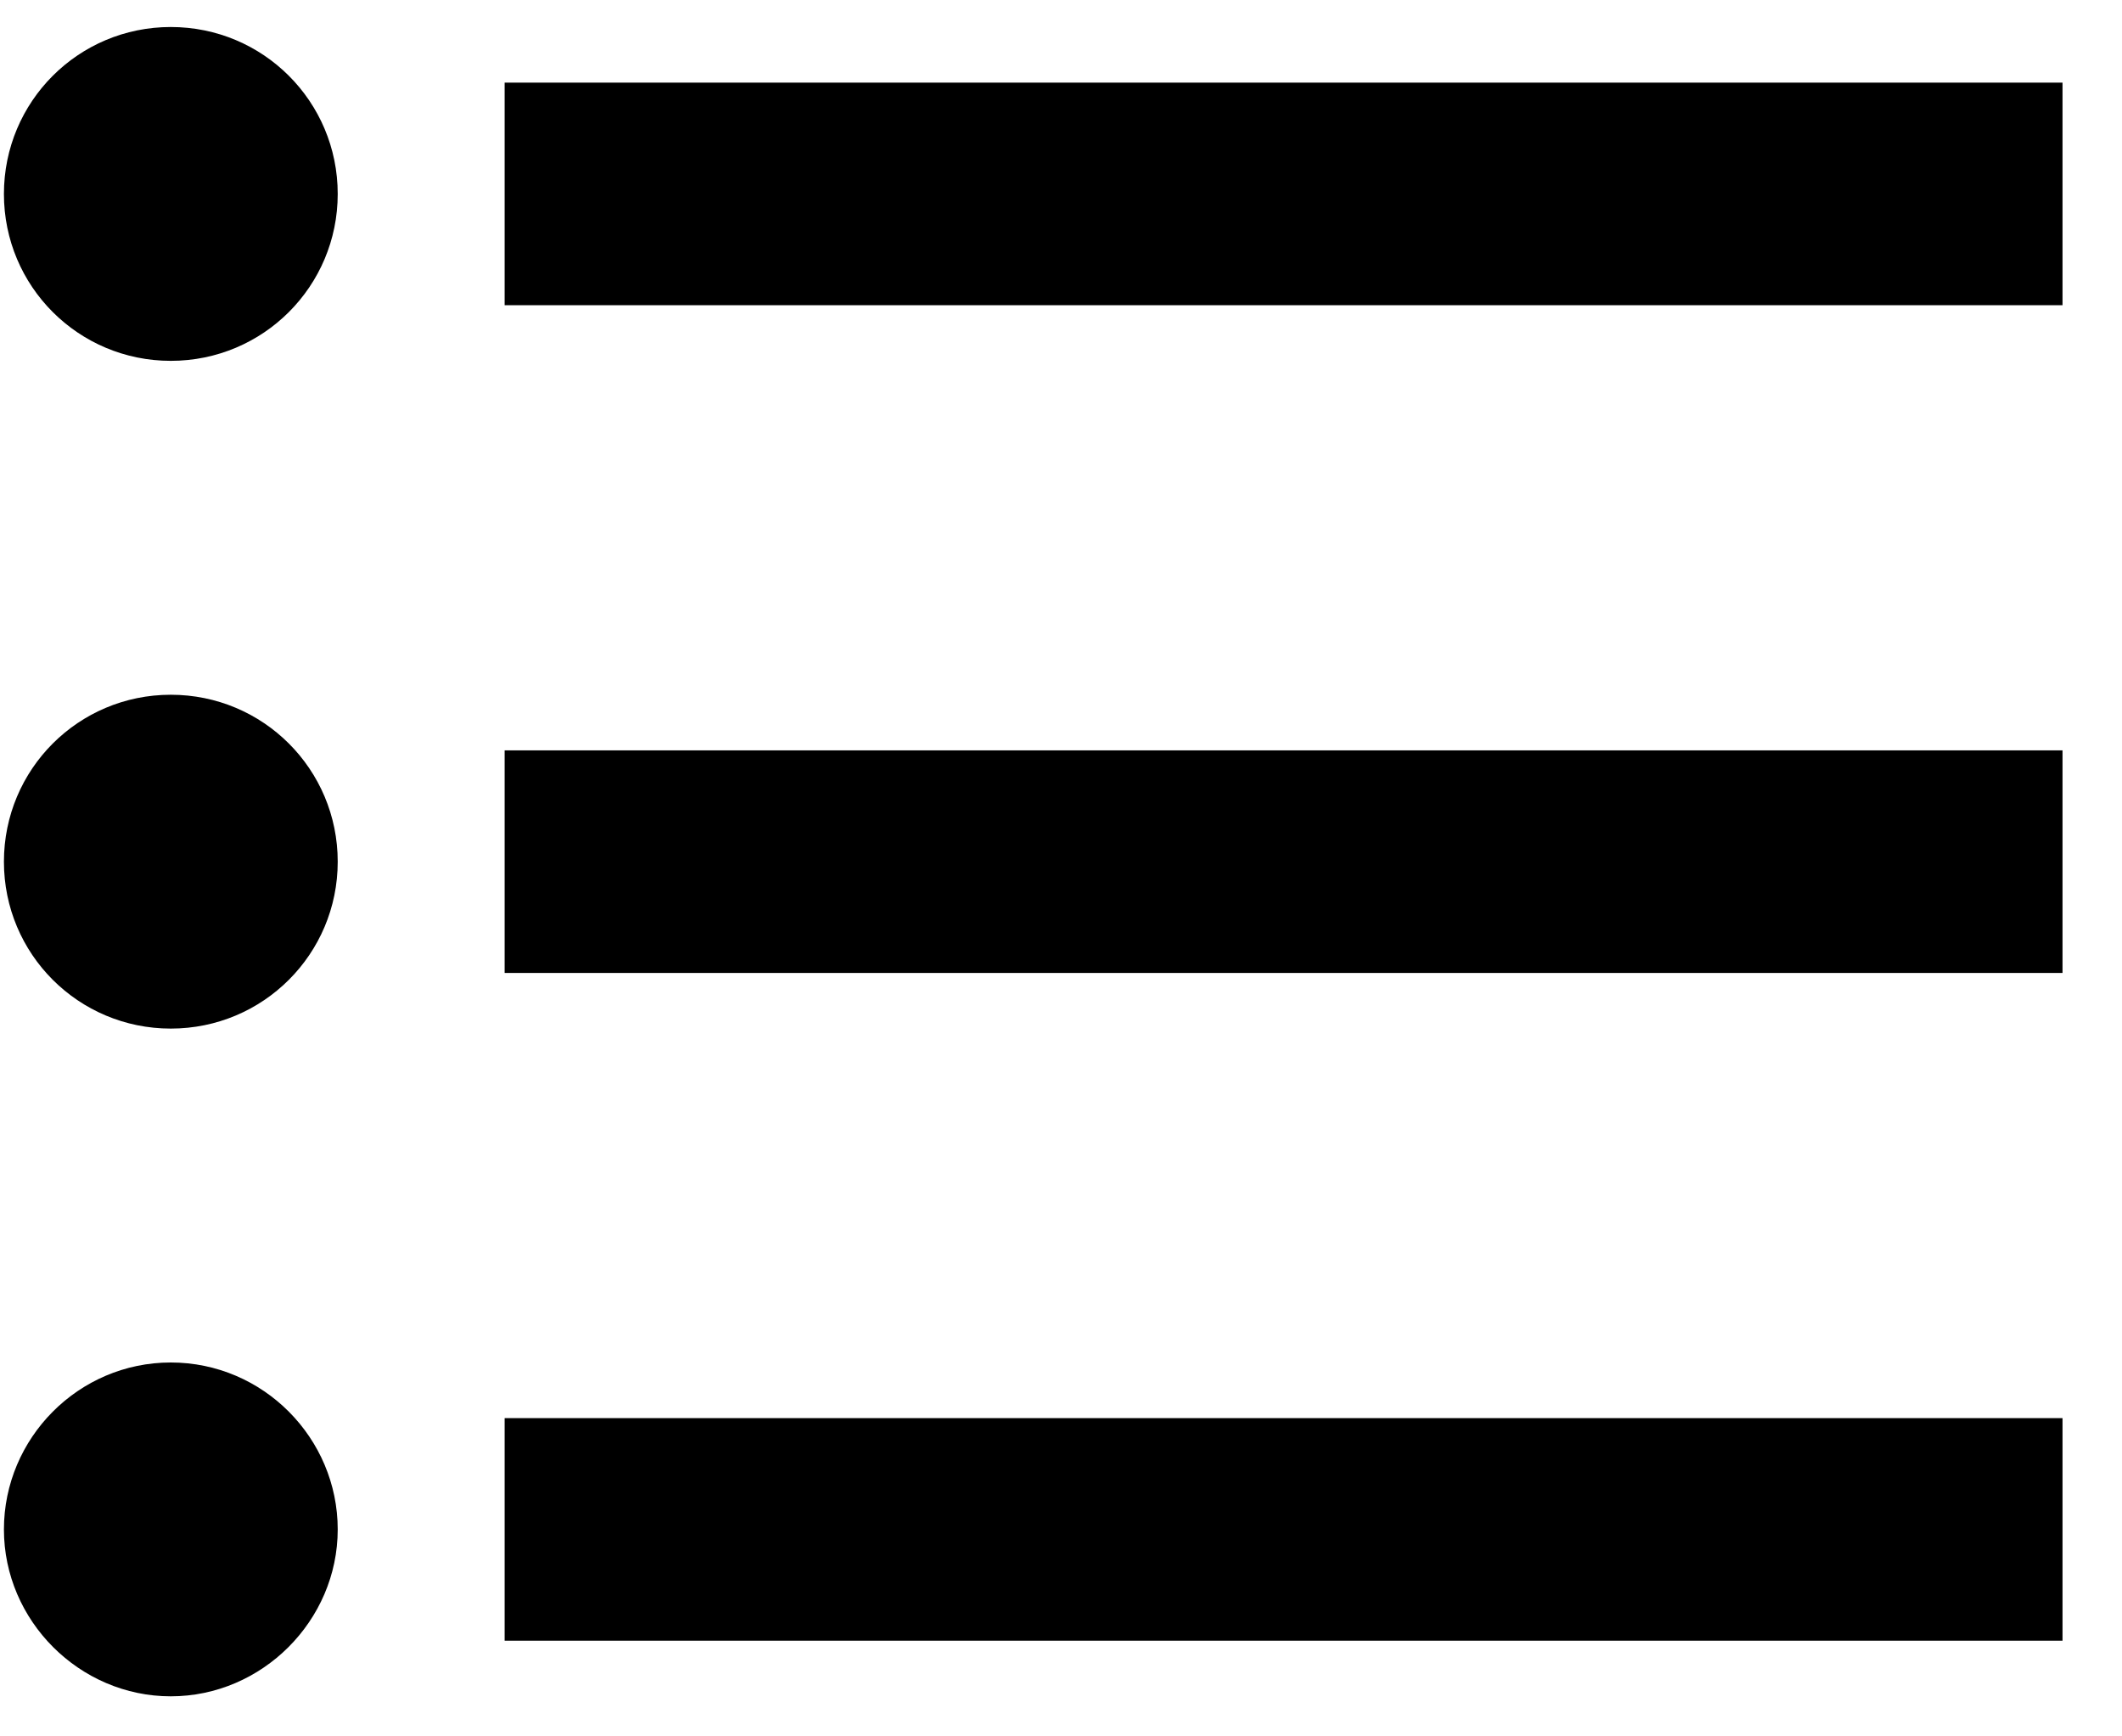 <svg width="33" height="27" viewBox="0 0 33 27" fill="none" xmlns="http://www.w3.org/2000/svg">
<path d="M2.656 10.803C1.22 10.803 0.061 11.962 0.061 13.399C0.061 14.835 1.22 15.994 2.656 15.994C4.093 15.994 5.252 14.835 5.252 13.399C5.252 11.962 4.093 10.803 2.656 10.803ZM2.656 0.42C1.22 0.42 0.061 1.579 0.061 3.016C0.061 4.452 1.22 5.611 2.656 5.611C4.093 5.611 5.252 4.452 5.252 3.016C5.252 1.579 4.093 0.42 2.656 0.42ZM2.656 21.186C1.22 21.186 0.061 22.363 0.061 23.782C0.061 25.201 1.237 26.377 2.656 26.377C4.075 26.377 5.252 25.201 5.252 23.782C5.252 22.363 4.093 21.186 2.656 21.186ZM7.848 25.512H32.075V22.051H7.848V25.512ZM7.848 15.129H32.075V11.668H7.848V15.129ZM7.848 1.285V4.746H32.075V1.285H7.848Z" fill="black"/>
</svg>
